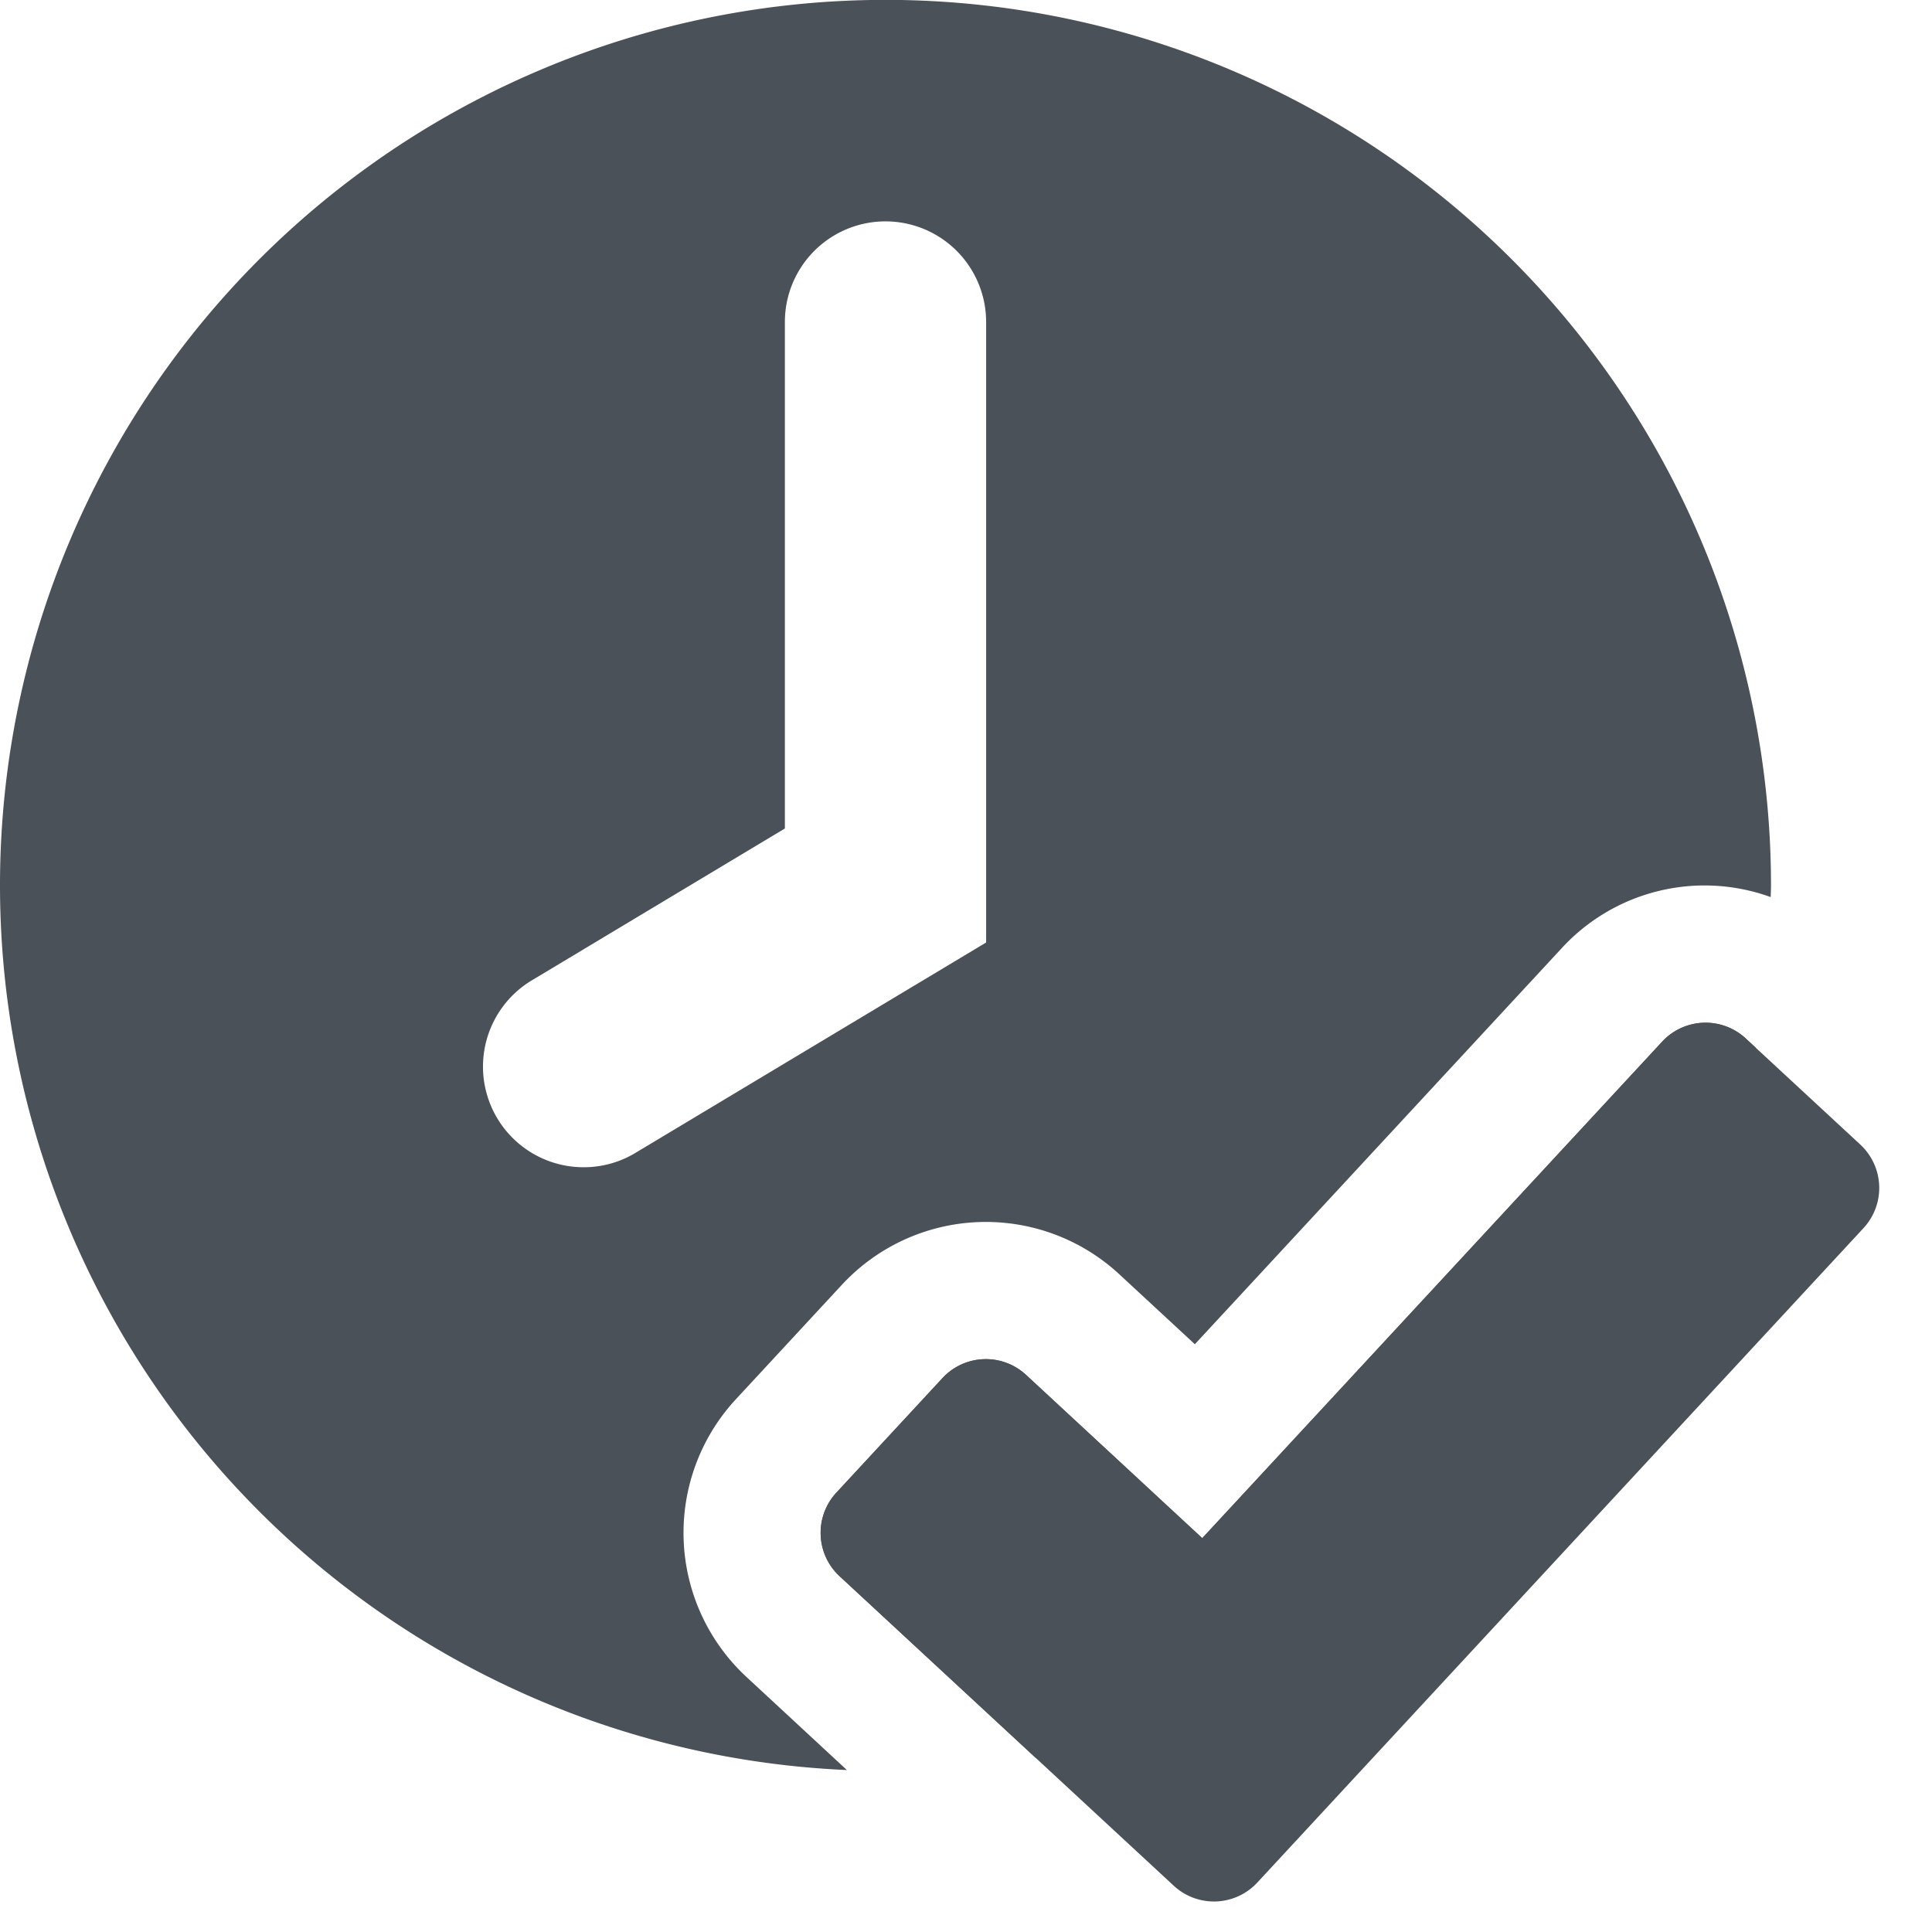 <svg id="Layer_1" data-name="Calque 1" xmlns="http://www.w3.org/2000/svg" viewBox="0 0 48 48">
  <path d="M29.161,46.85l-8.302-7.69a1.469,1.469,0,0,1-.08-2.076l2.636-2.846a1.469,1.469,0,0,1,2.076-.08h0L29.87,38.215,41.296,25.879A1.469,1.469,0,0,1,43.372,25.8l2.846,2.636a1.469,1.469,0,0,1,.08,2.076l-15.06,16.259a1.469,1.469,0,0,1-2.076.08Z" style="fill: #4b5159"/>
  <g>
    <path d="M18.543,41.661a4.883,4.883,0,0,1-.264-6.893l2.636-2.846a4.878,4.878,0,0,1,6.893-.264l1.878,1.739,9.11-9.835a4.821,4.821,0,0,1,5.197-1.274C43.994,22.192,44,22.097,44,22A22,22,0,1,0,21.041,43.976ZM14.502,29a2.5,2.5,0,0,1-1.288-4.644L19.5,20.584V8a2.5,2.5,0,0,1,5,0V23.416l-8.714,5.228A2.482,2.482,0,0,1,14.502,29Z" style="fill: #4b5159"/>
    <path d="M43.624,26.034,43.372,25.8a1.469,1.469,0,0,0-2.076.08L29.87,38.215l-4.378-4.056a1.469,1.469,0,0,0-2.076.08L20.78,37.085a1.469,1.469,0,0,0,.08,2.076l4.877,4.517A22.012,22.012,0,0,0,43.624,26.034Z" style="fill: #4b5159"/>
  </g>
</svg>

